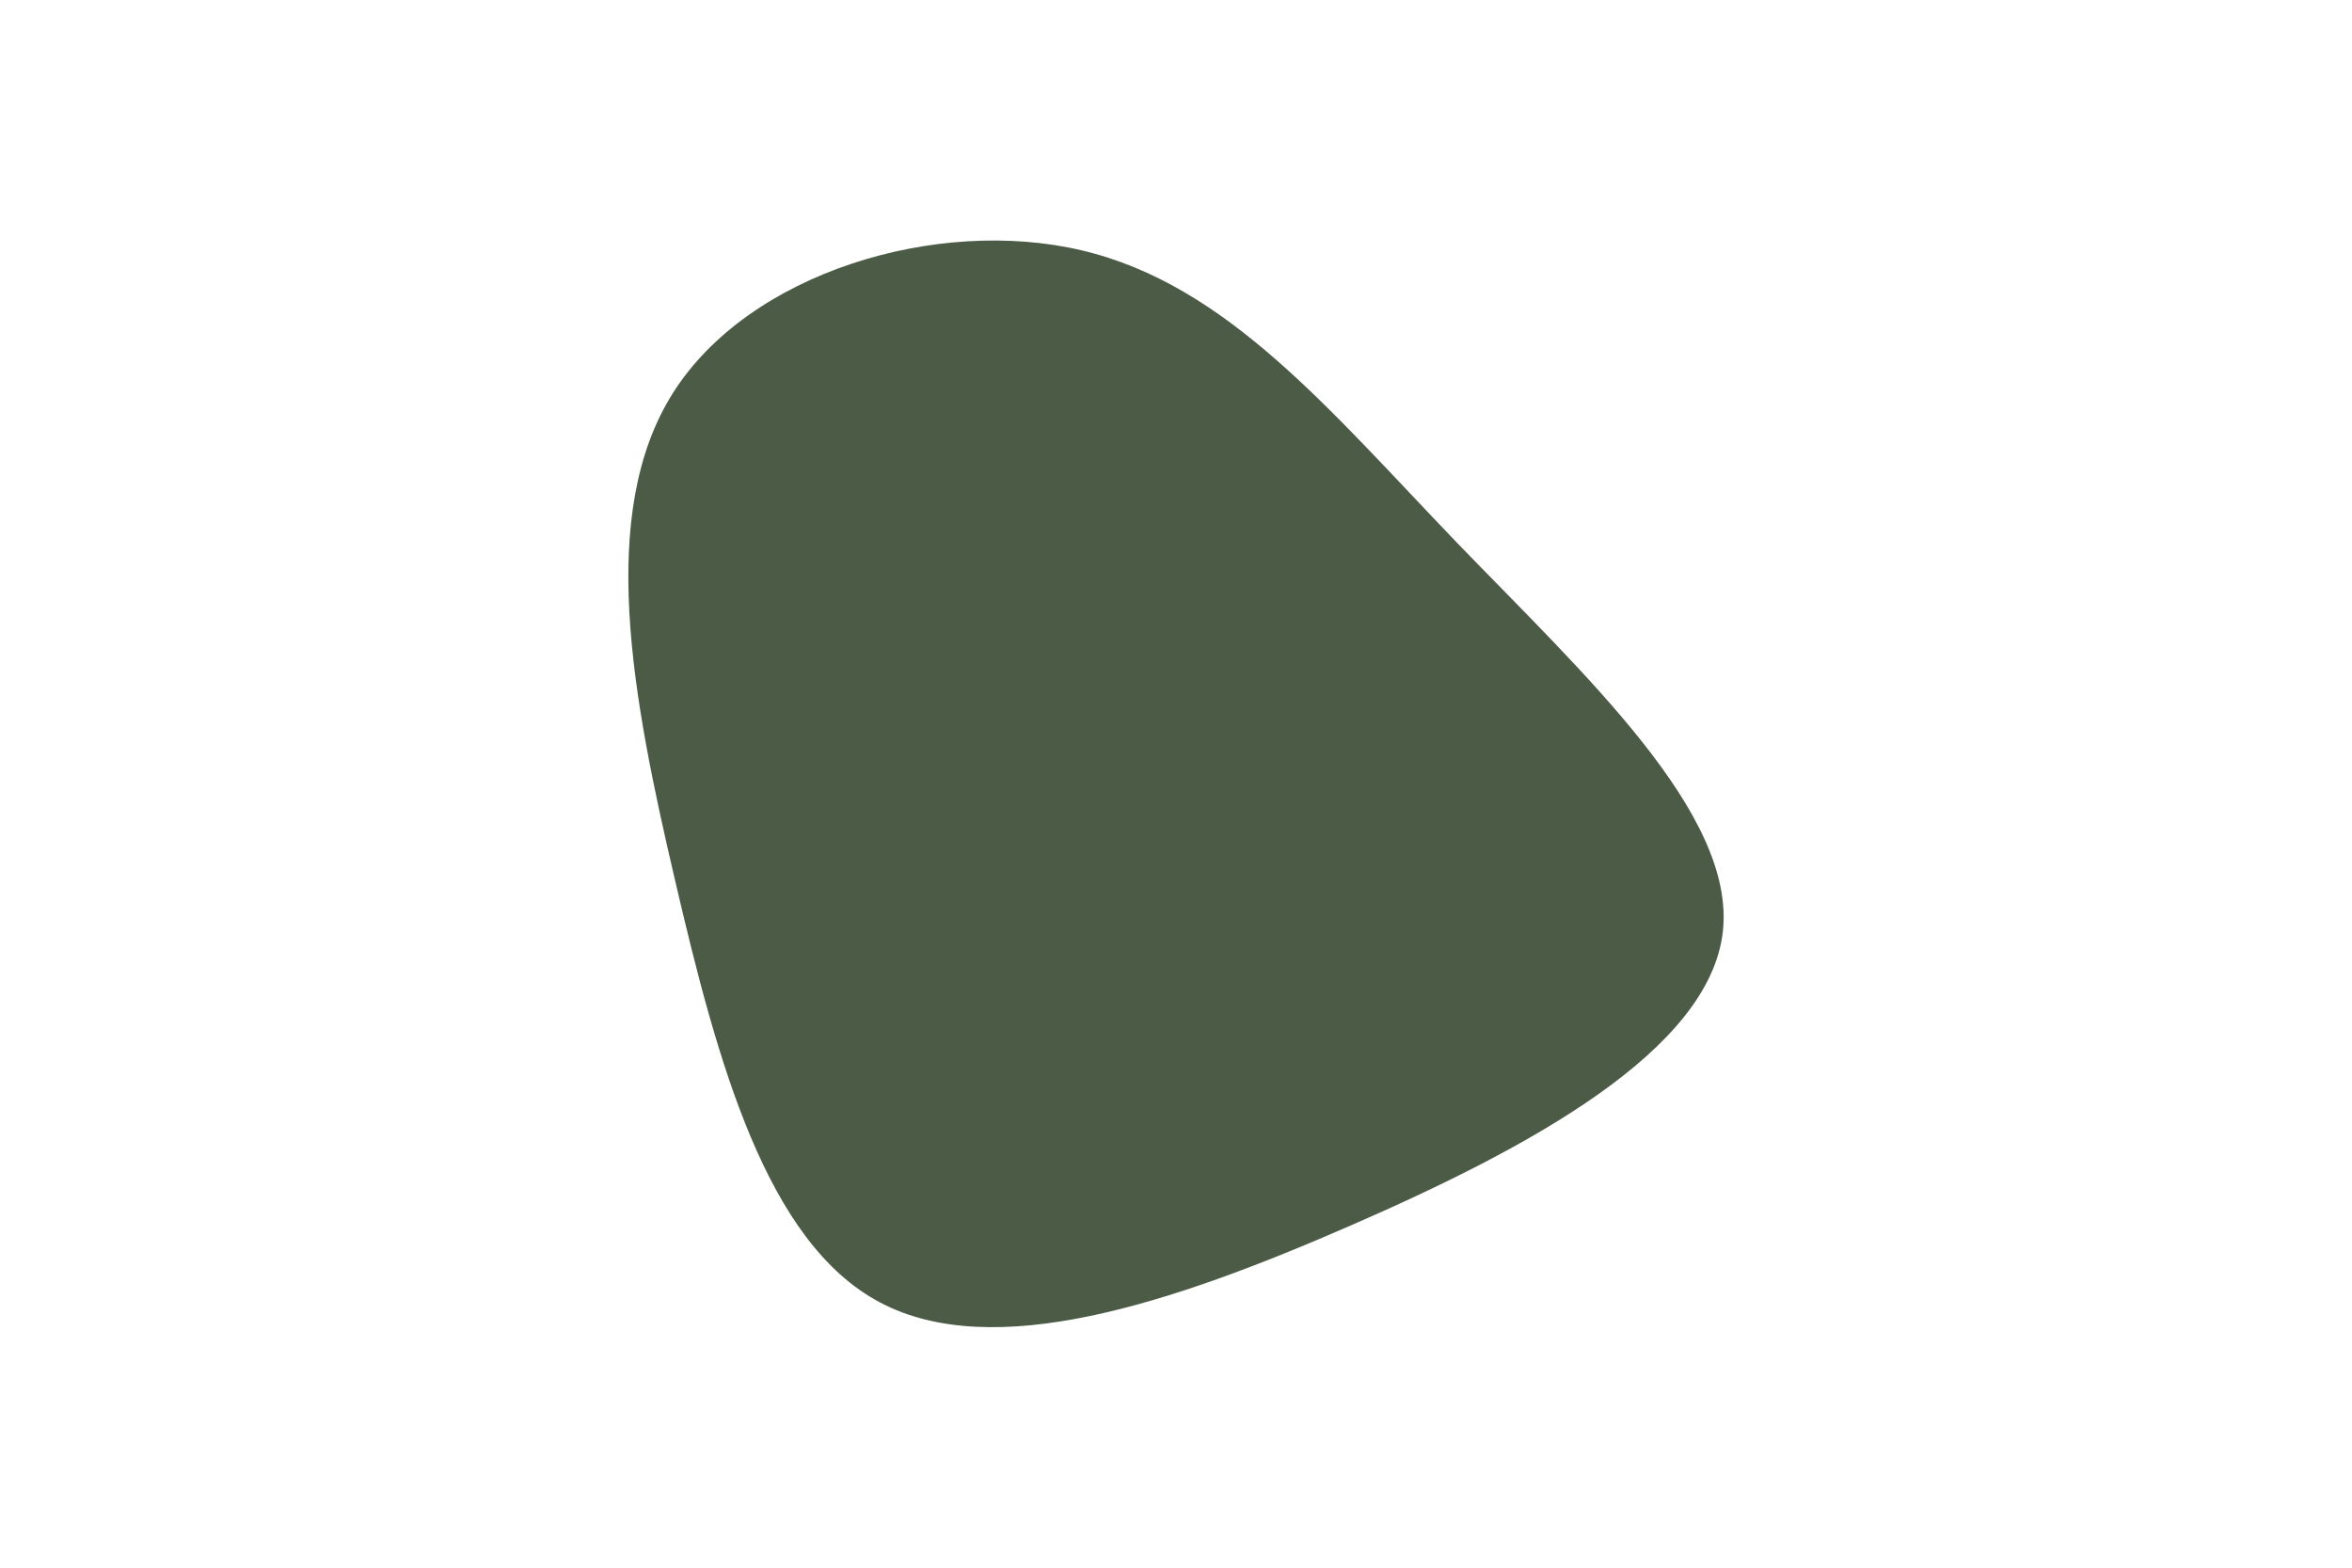 <svg id="visual" viewBox="0 0 900 600" width="900" height="600" xmlns="http://www.w3.org/2000/svg" xmlns:xlink="http://www.w3.org/1999/xlink" version="1.1"><g transform="translate(430.336 298.123)"><path d="M126.9 -90.7C175.7 -40.1 234.1 13.3 228.9 58.6C223.6 104 154.8 141.2 86.3 171C17.8 200.9 -50.3 223.4 -93.7 200.3C-137.1 177.3 -155.8 108.5 -172 38.9C-188.3 -30.8 -202 -101.4 -172.9 -147.6C-143.9 -193.7 -71.9 -215.4 -16.4 -202.3C39.1 -189.2 78.2 -141.4 126.9 -90.7" fill="#4b5b45"></path></g></svg>